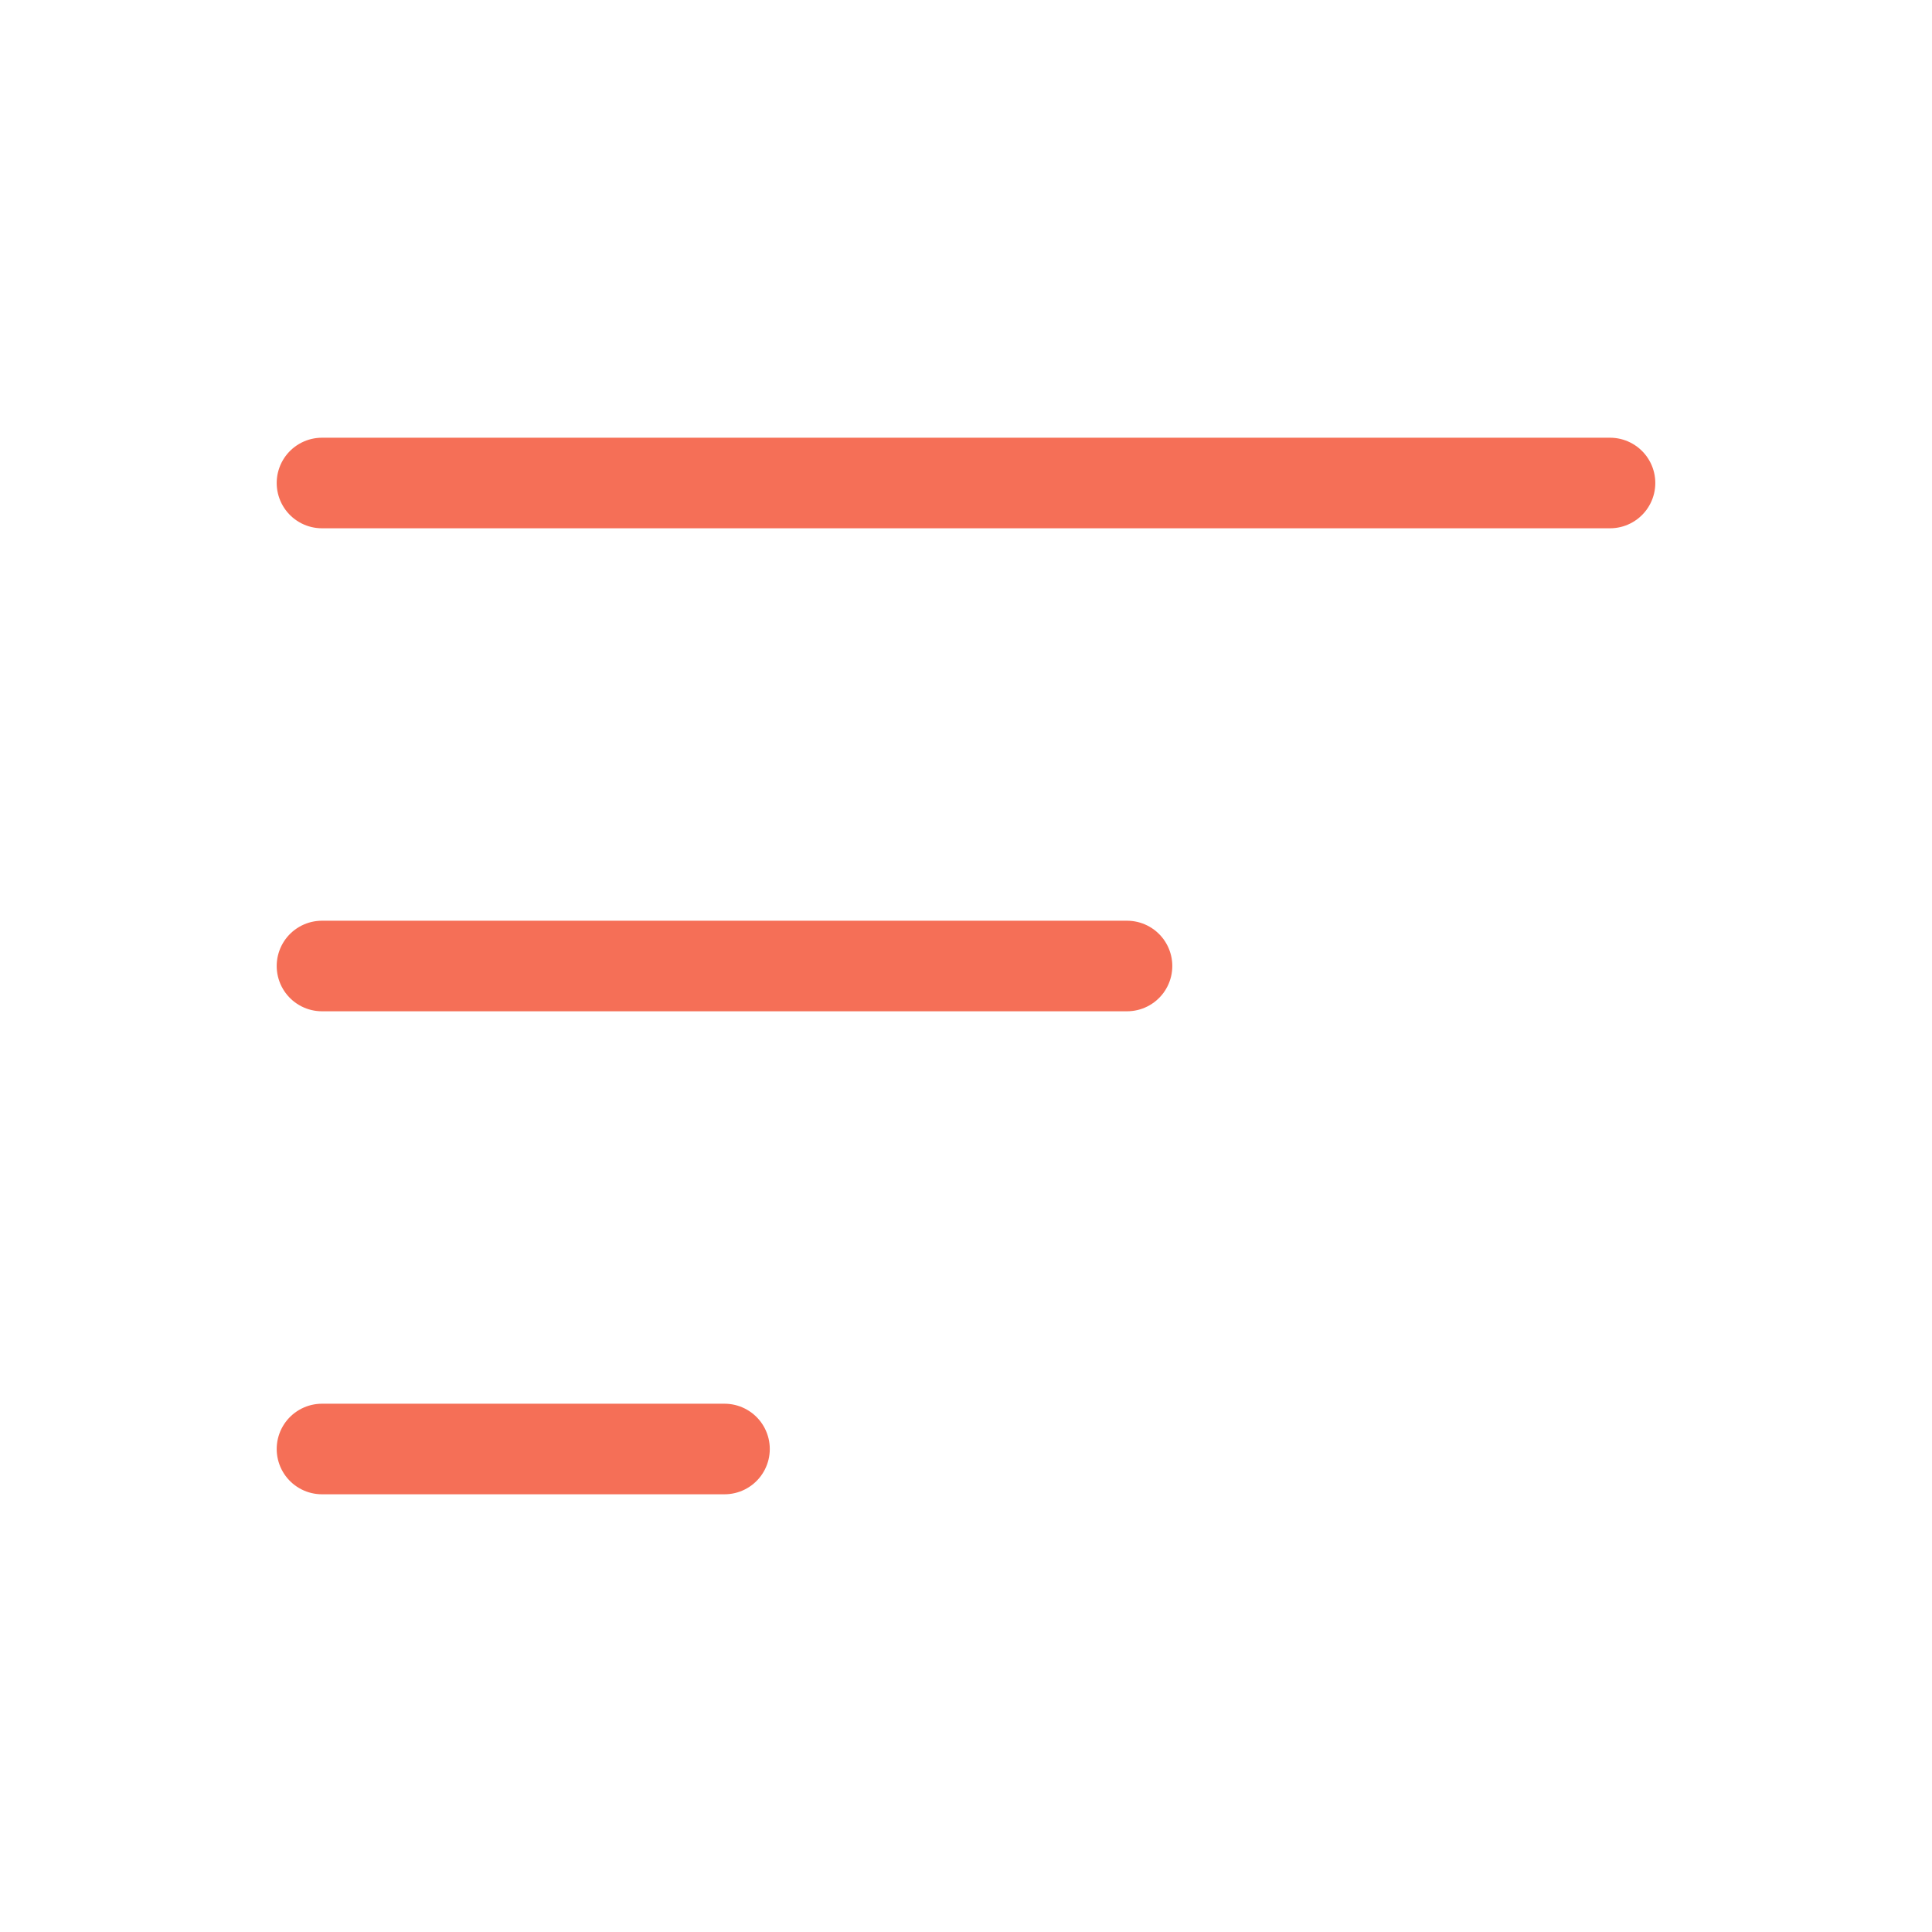 <svg width="32" height="32" viewBox="0 0 32 32" fill="none" xmlns="http://www.w3.org/2000/svg">
<path d="M5.333 8H26.667M5.333 16H18.667M5.333 24H12" stroke="#F56F57" stroke-width="1.5" stroke-linecap="round" stroke-linejoin="round"/>
</svg>
